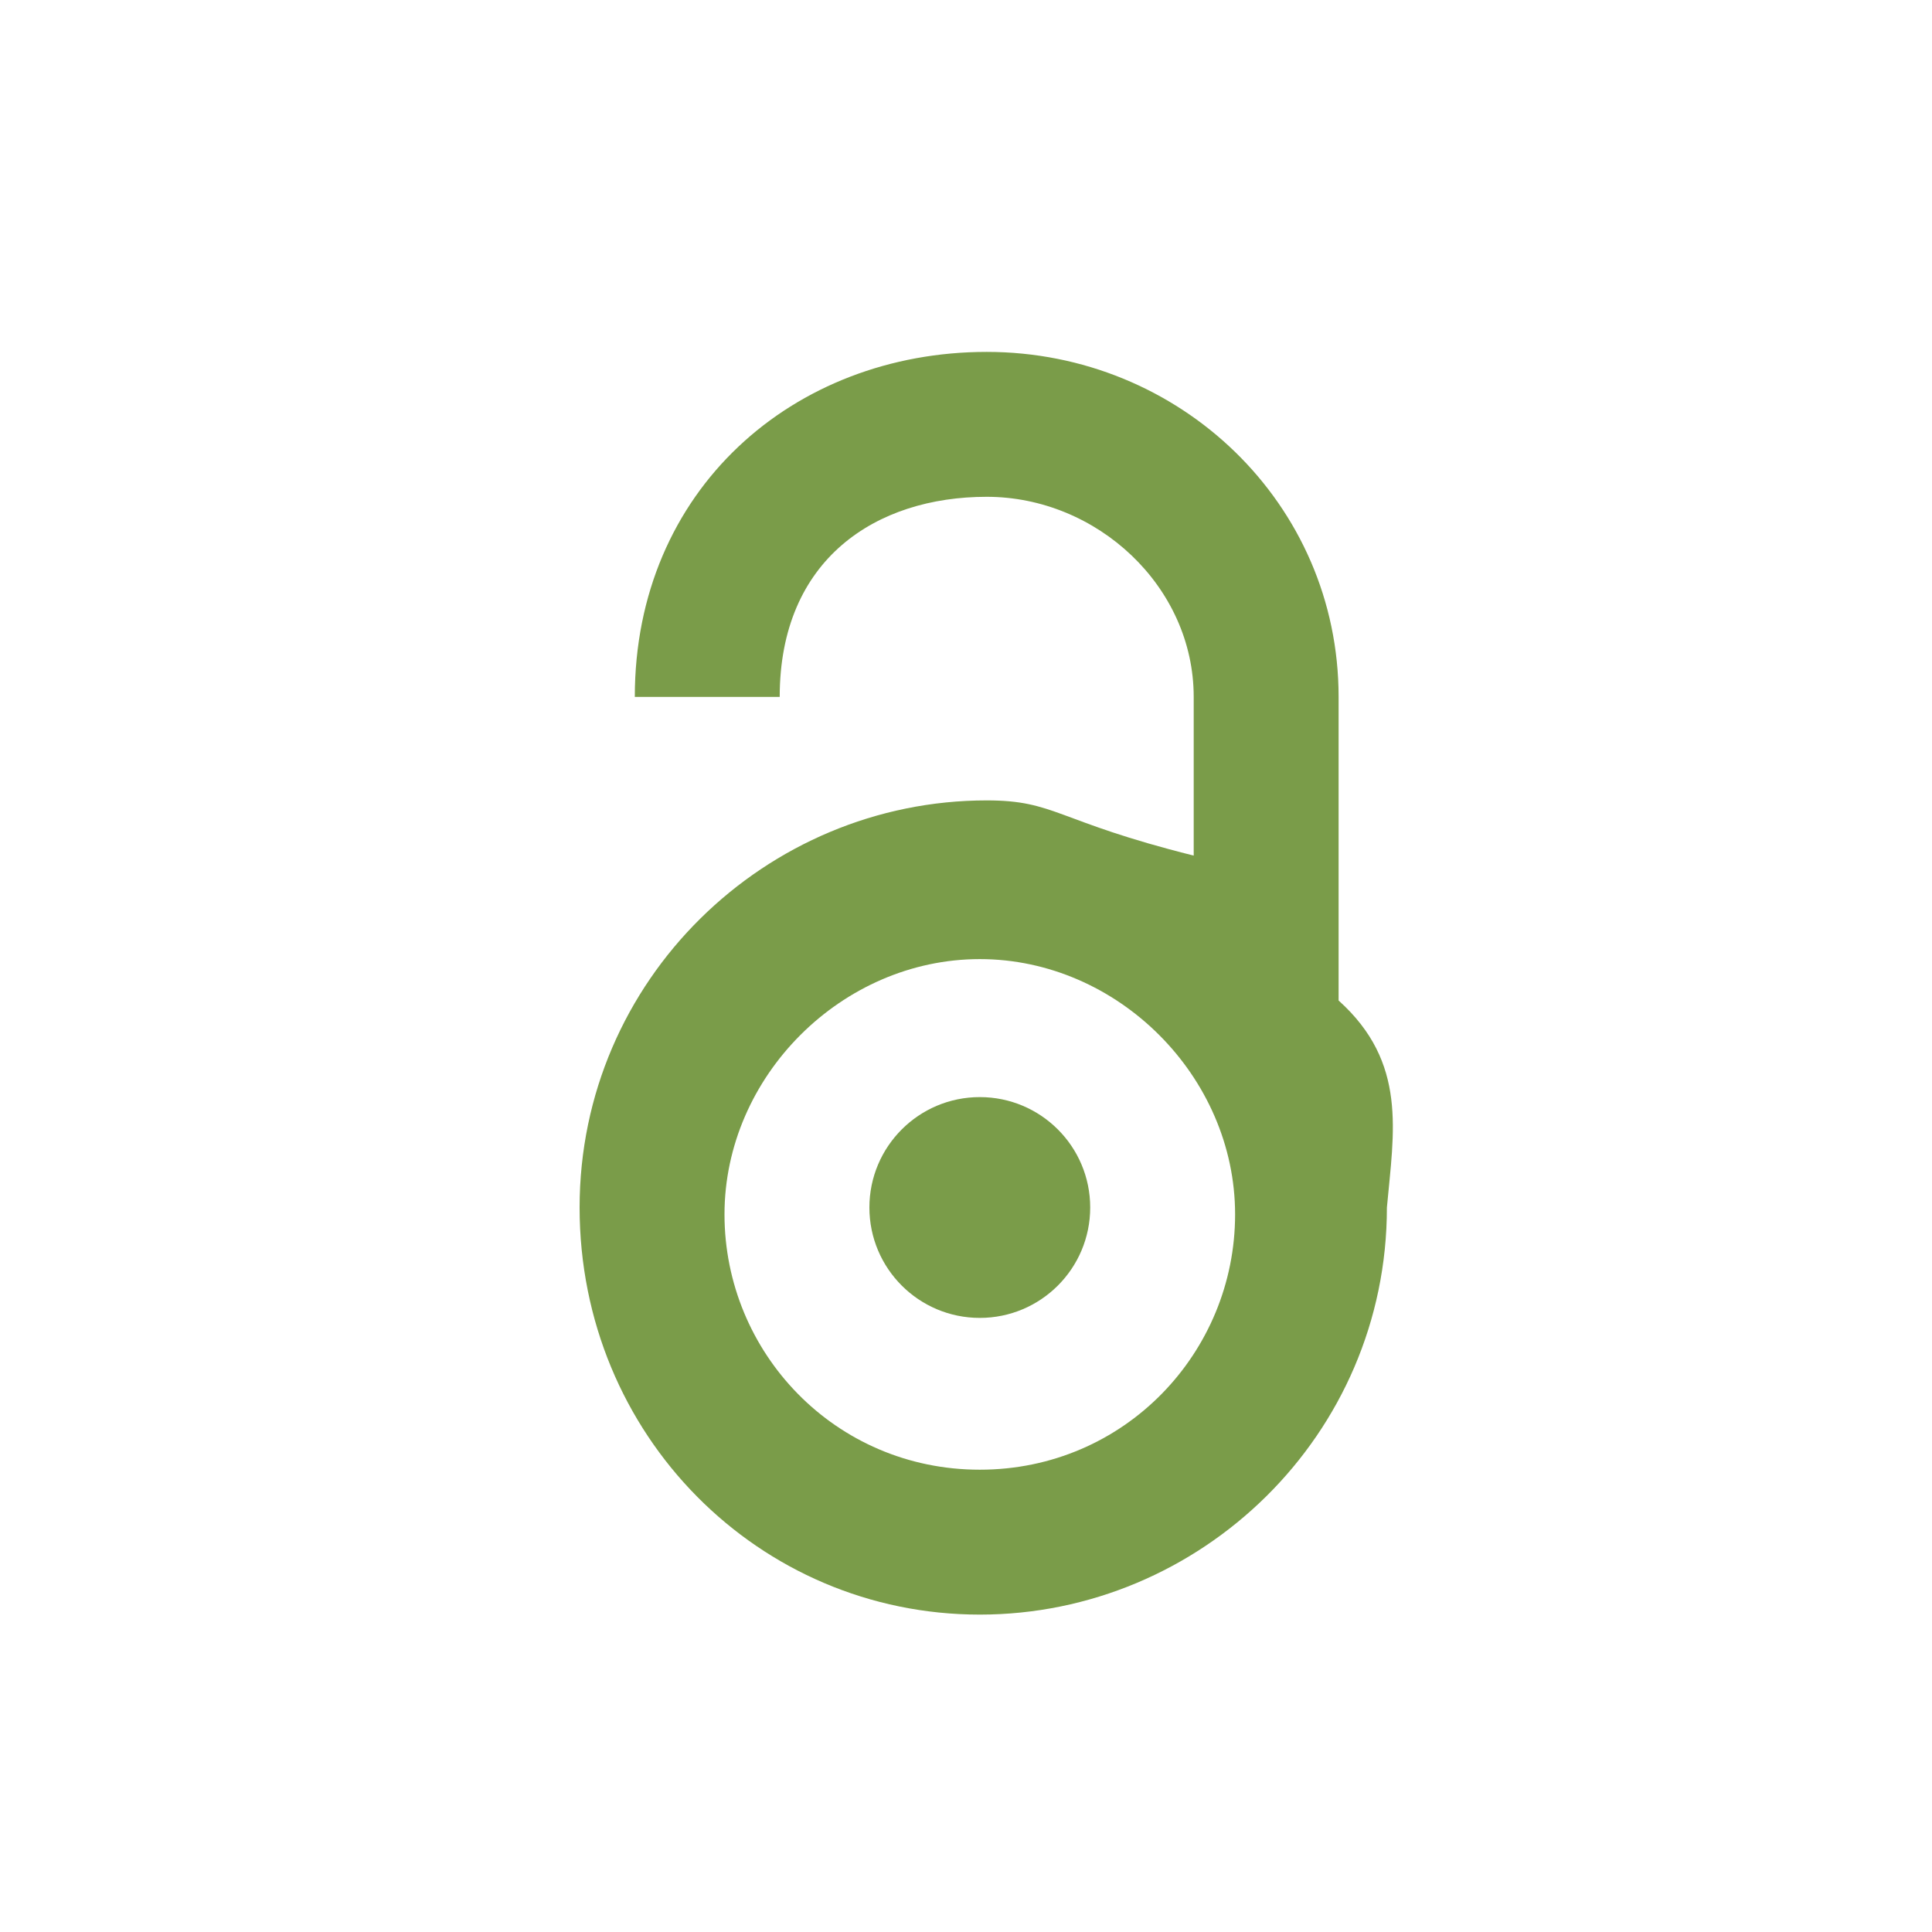 <?xml version="1.0" encoding="utf-8"?>
<!-- Generator: Adobe Illustrator 18.1.0, SVG Export Plug-In . SVG Version: 6.00 Build 0)  -->
<svg version="1.1" id="Layer_1" xmlns="http://www.w3.org/2000/svg" xmlns:xlink="http://www.w3.org/1999/xlink" x="0px" y="0px"
	 width="28px" height="28px" viewBox="0 0 28 28" enable-background="new 0 0 28 28" xml:space="preserve">
<g>
	<circle fill="#7A9C49" cx="14.2" cy="17.5" r="1.6"/>
	<path fill="#7A9C49" d="M19.4,14.5v-4.4c0-2.8-2.3-5-5.1-5c-2.8,0-5.1,2-5.1,5h2.1c0-2,1.4-2.9,3-2.9s3,1.3,3,2.9v2.3
		c-2-0.5-2-0.8-3-0.8c-3.2,0-5.9,2.6-5.9,5.9s2.6,5.9,5.8,5.9c3.2,0,5.9-2.6,5.9-5.9C20.2,16.4,20.4,15.4,19.4,14.5z M14.2,21.3
		c-2.1,0-3.7-1.7-3.7-3.7s1.7-3.7,3.7-3.7s3.7,1.7,3.7,3.7S16.3,21.3,14.2,21.3z"/>
</g>
</svg>

